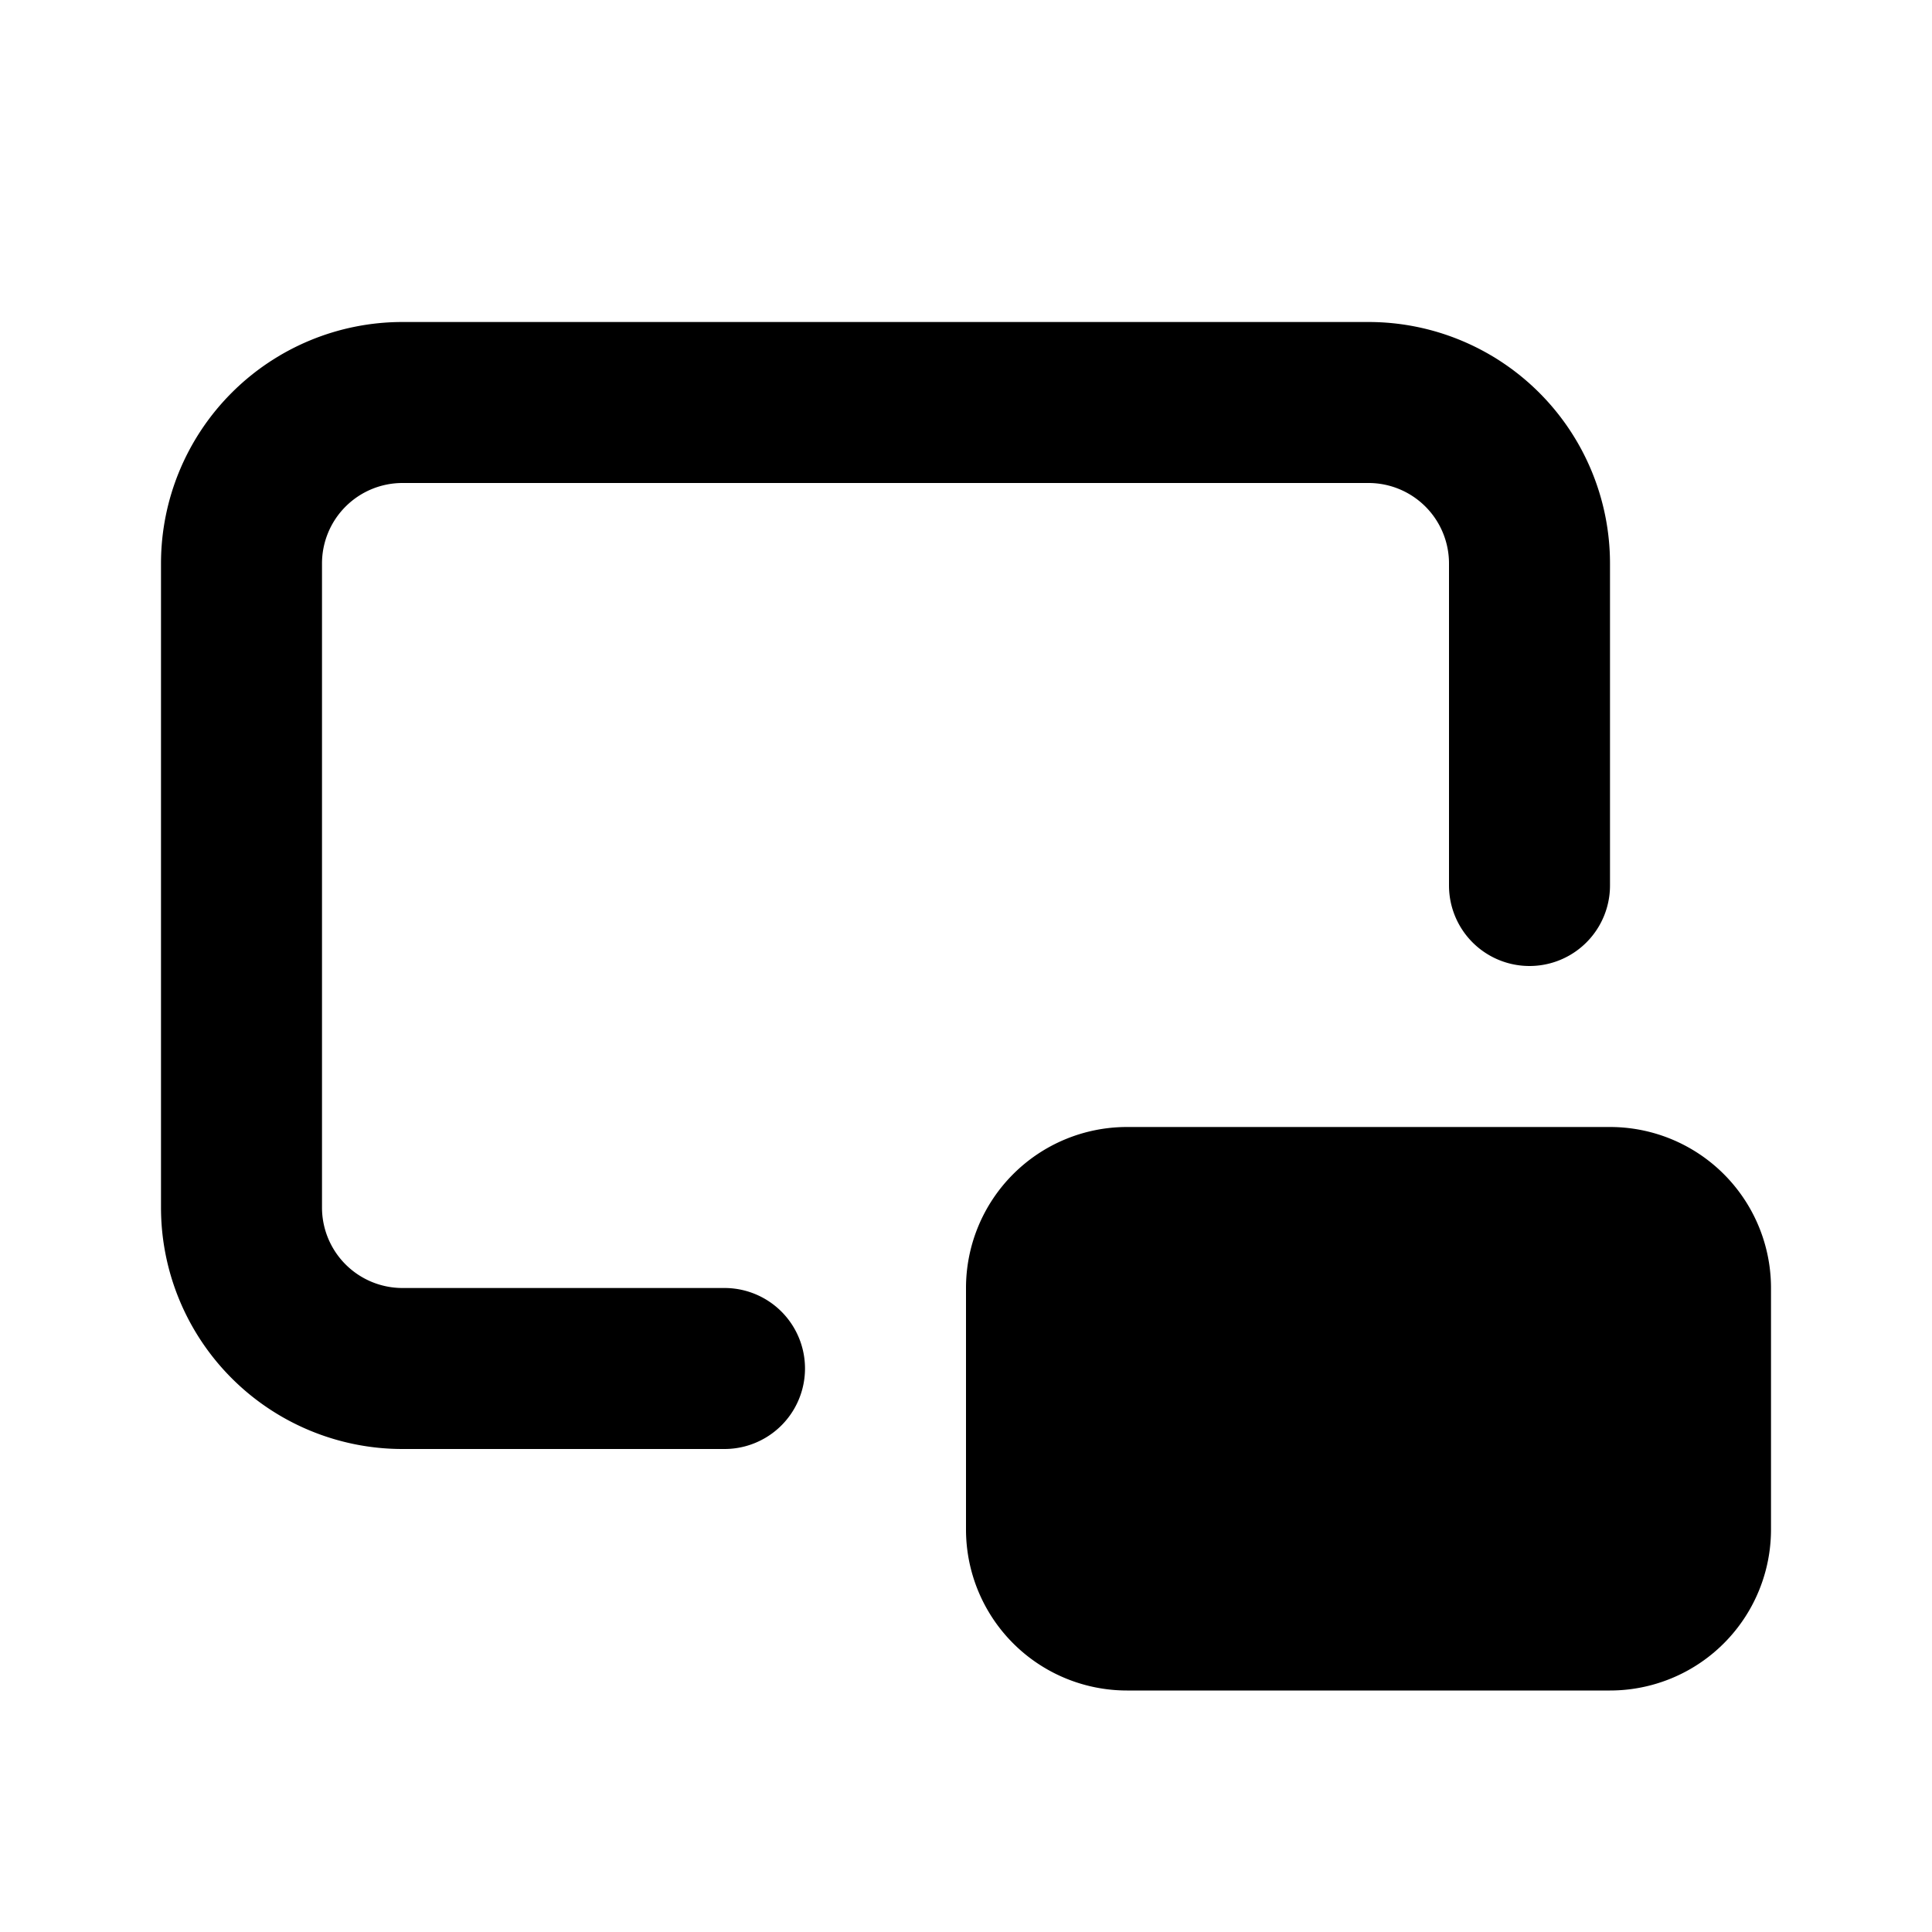 <svg xmlns="http://www.w3.org/2000/svg" width="24" height="24" fill="none" viewBox="0 0 24 24">
  <path fill="currentColor"
    d="M4 7a1 1 0 0 1 1-1h12a1 1 0 0 1 1 1v4a1 1 0 1 0 2 0V7a3 3 0 0 0-3-3H5a3 3 0 0 0-3 3v8a3 3 0 0 0 3 3h4a1 1 0 1 0 0-2H5a1 1 0 0 1-1-1V7Z" />
  <path fill="currentColor"
    d="M14 14a2 2 0 0 0-2 2v3a2 2 0 0 0 2 2h6a2 2 0 0 0 2-2v-3a2 2 0 0 0-2-2h-6Z" />
</svg>